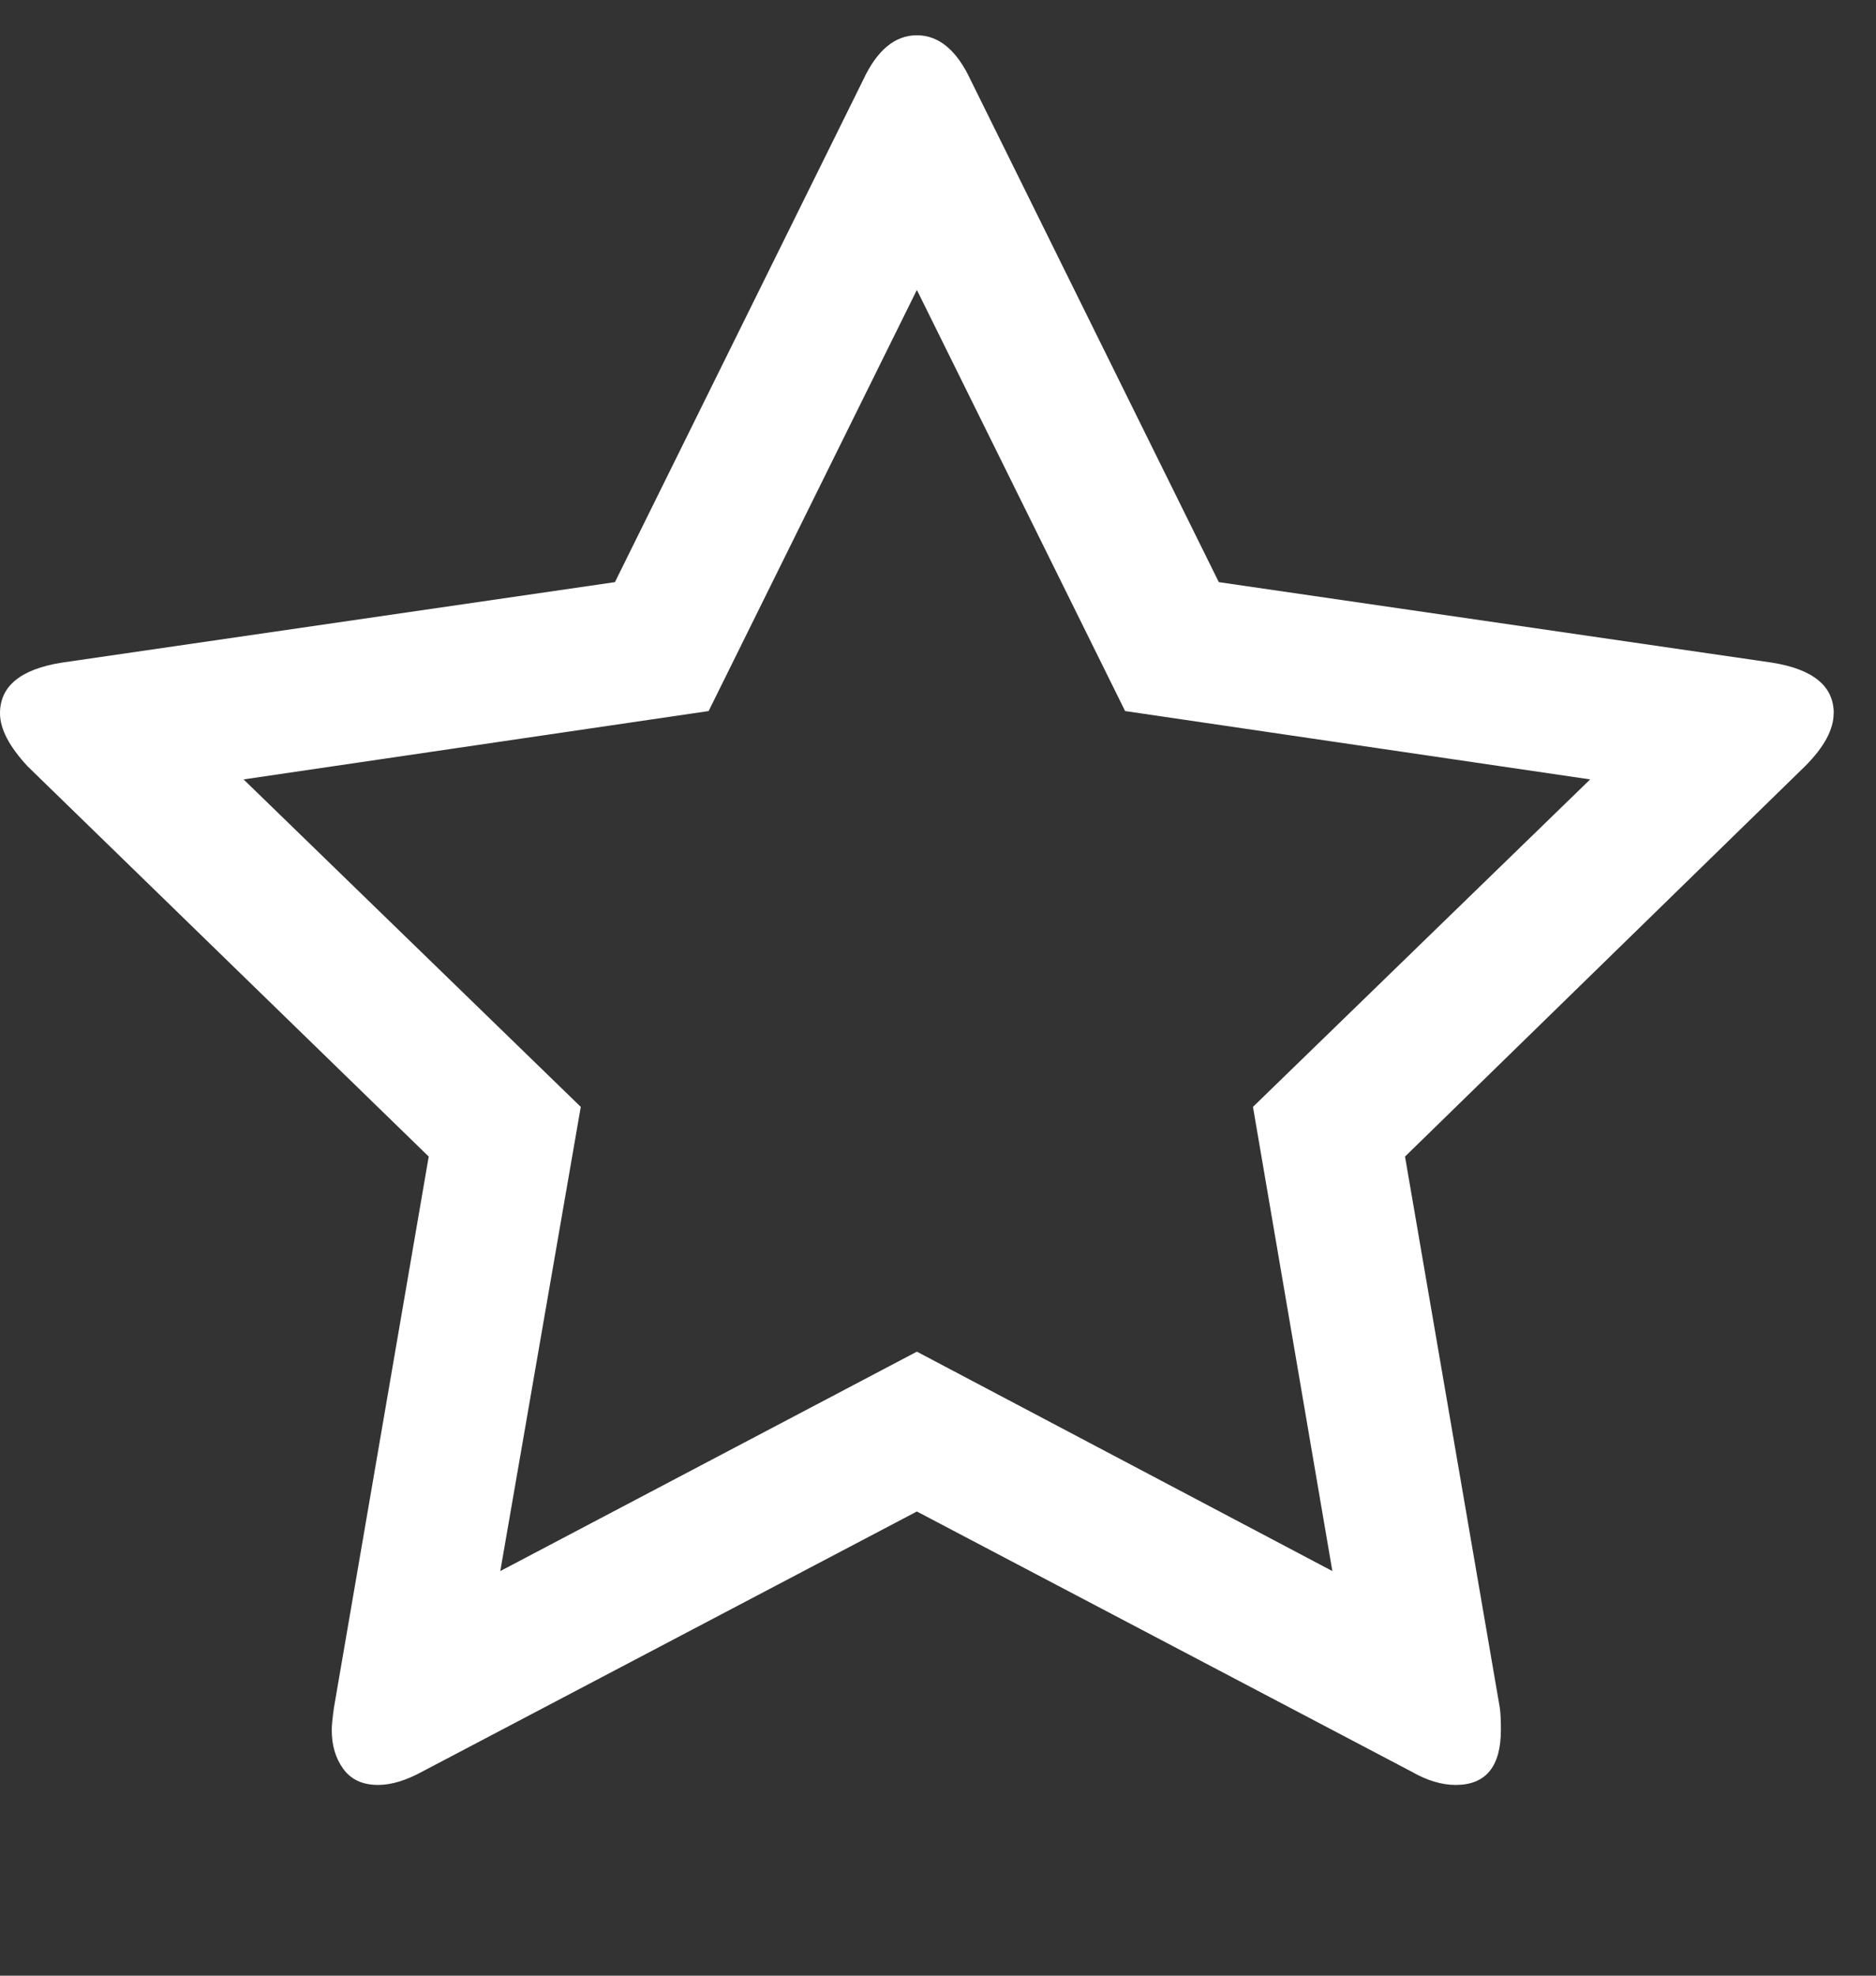 <?xml version="1.0" encoding="utf-8"?>
<!-- Generated by IcoMoon.io -->
<!DOCTYPE svg PUBLIC "-//W3C//DTD SVG 1.1//EN" "http://www.w3.org/Graphics/SVG/1.1/DTD/svg11.dtd">
<svg version="1.1" xmlns="http://www.w3.org/2000/svg" xmlns:xlink="http://www.w3.org/1999/xlink" width="19" height="20" viewBox="0 0 19 20">
<rect x="0" y="0" width="19" height="20" fill="#333333" stroke="none"/>
<g>
</g>
	<path d="M12.69 11.205l3.415-3.315-4.71-0.692-2.109-4.263-2.109 4.263-4.71 0.692 3.415 3.315-0.815 4.699 4.219-2.221 4.208 2.221zM18.571 7.221q0 0.246-0.29 0.536l-4.051 3.951 0.96 5.58q0.011 0.078 0.011 0.223 0 0.558-0.458 0.558-0.212 0-0.446-0.134l-5.011-2.634-5.011 2.634q-0.246 0.134-0.446 0.134-0.234 0-0.352-0.162t-0.117-0.396q0-0.067 0.022-0.223l0.96-5.58-4.063-3.951q-0.279-0.301-0.279-0.536 0-0.413 0.625-0.513l5.603-0.815 2.511-5.078q0.212-0.458 0.547-0.458t0.547 0.458l2.511 5.078 5.603 0.815q0.625 0.1 0.625 0.513z" fill="#ffffff" />
</svg>
